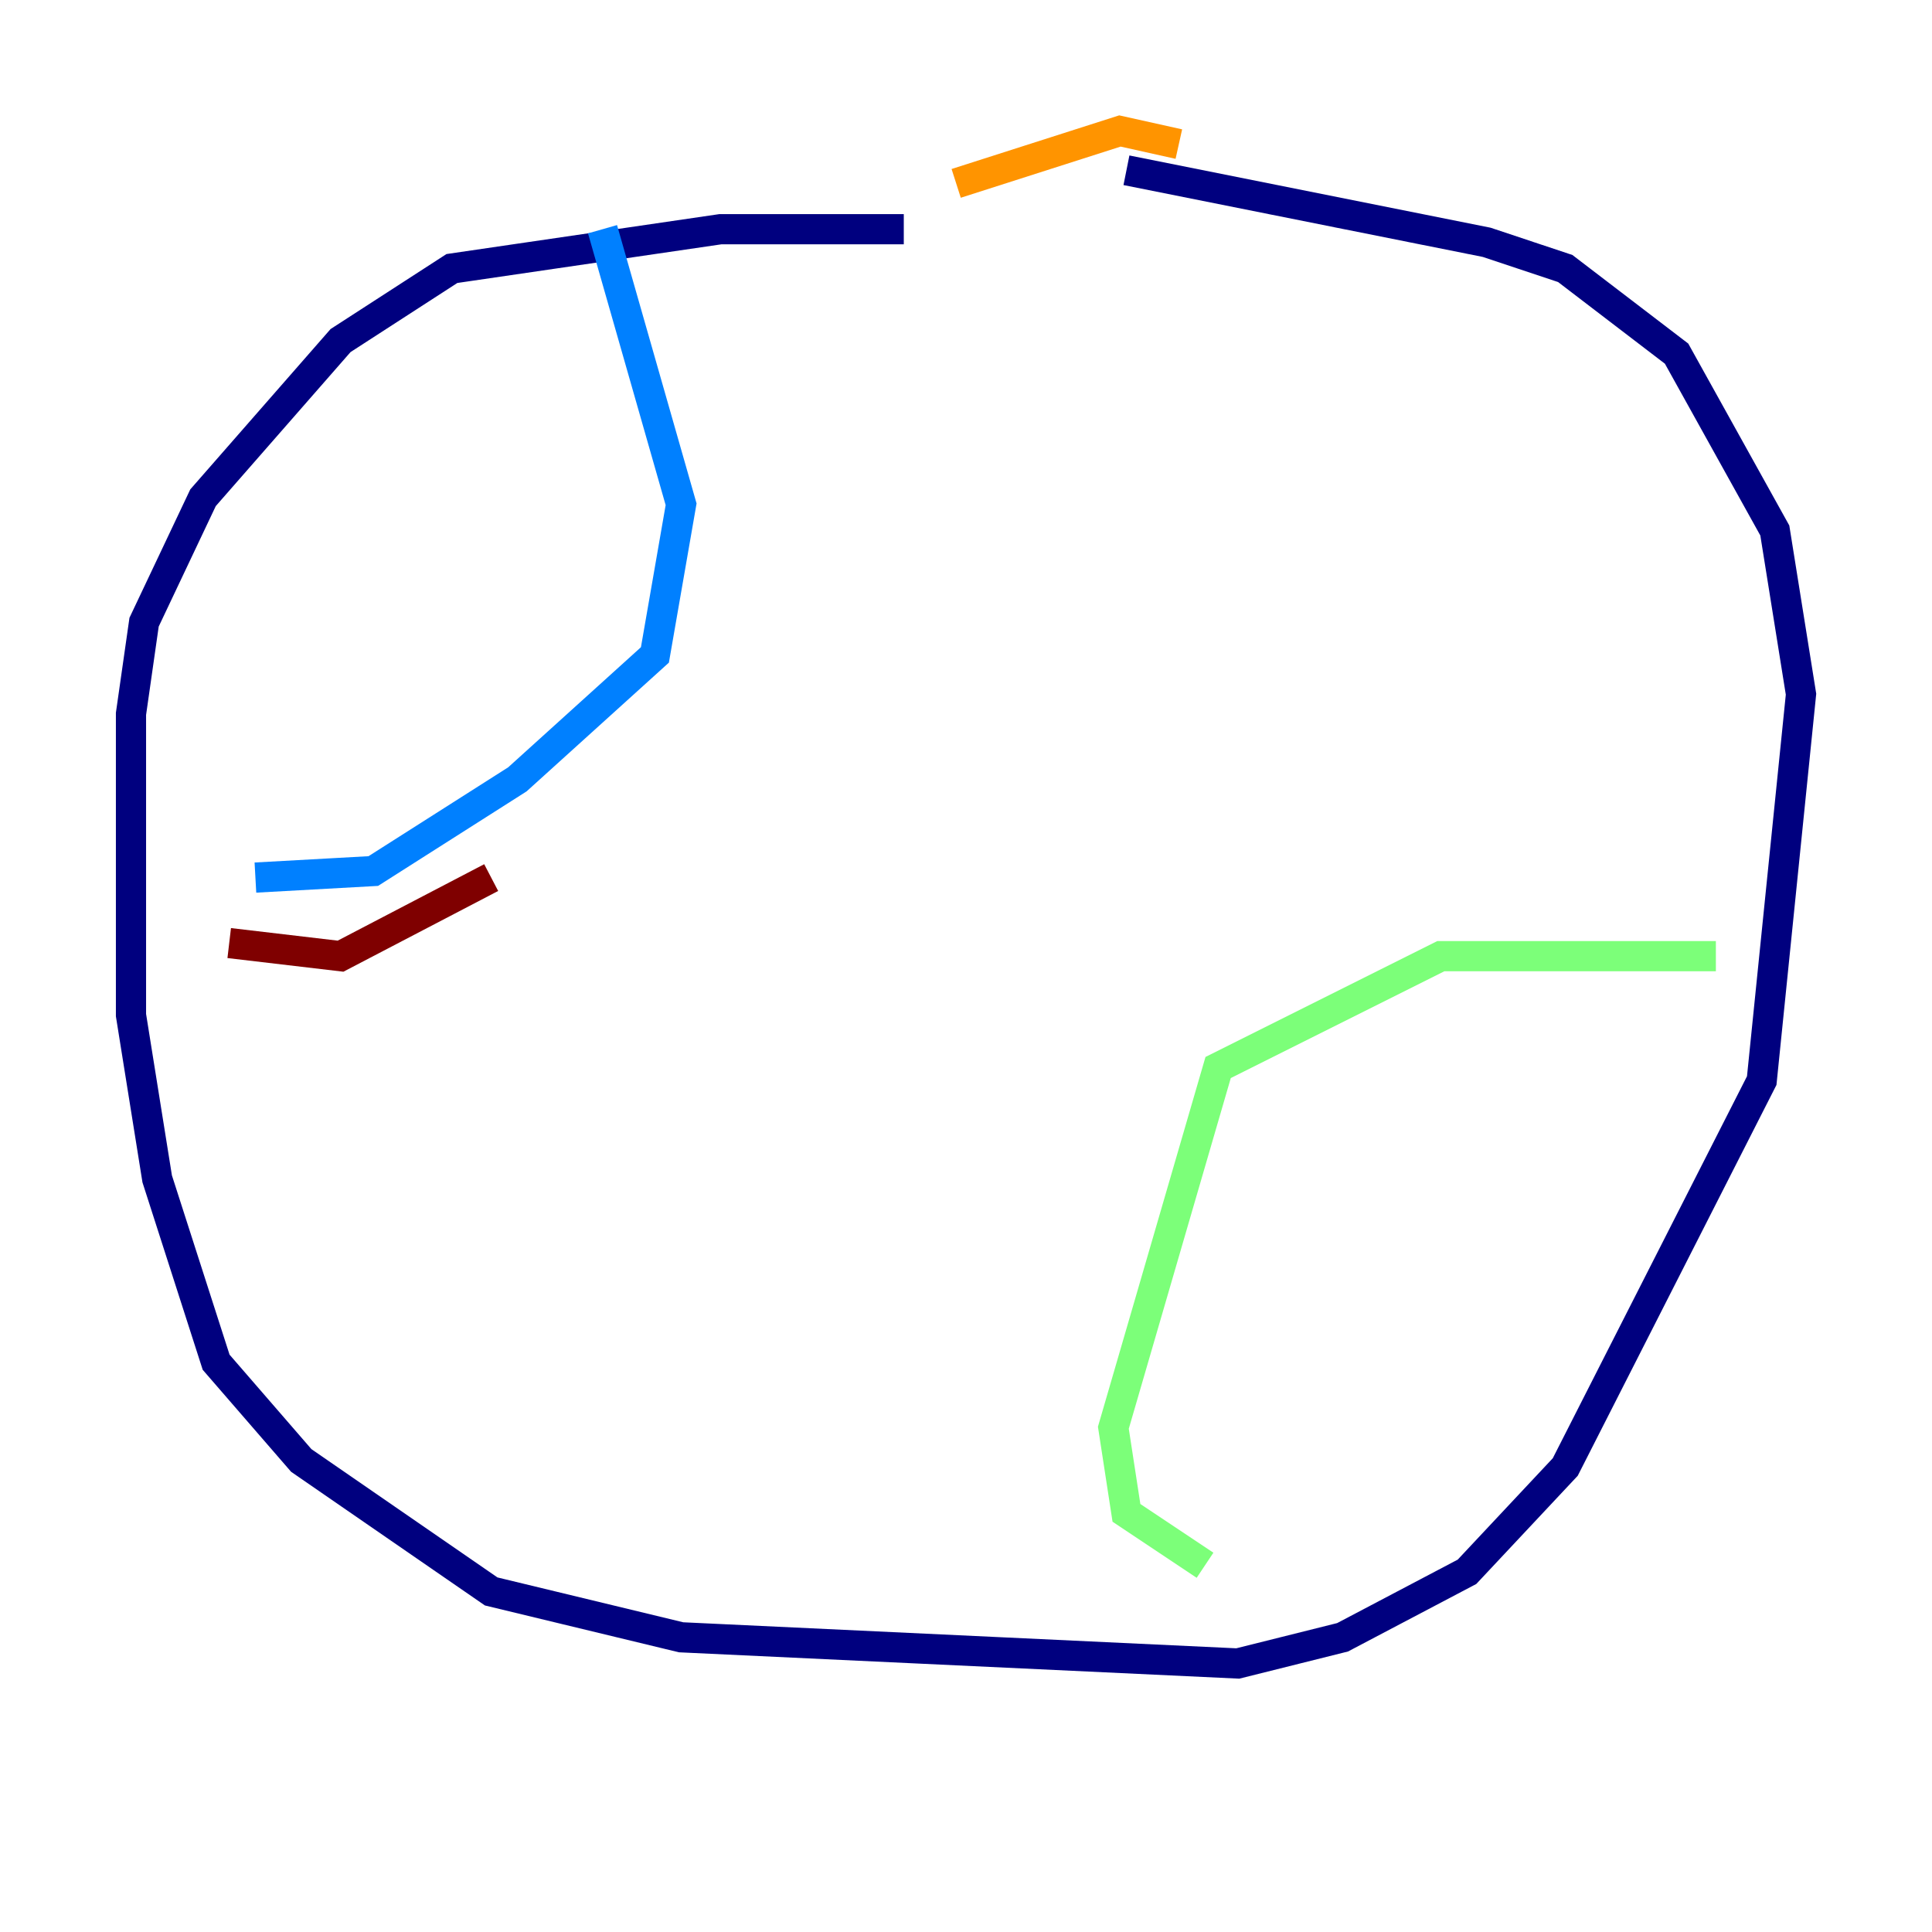 <?xml version="1.0" encoding="utf-8" ?>
<svg baseProfile="tiny" height="128" version="1.2" viewBox="0,0,128,128" width="128" xmlns="http://www.w3.org/2000/svg" xmlns:ev="http://www.w3.org/2001/xml-events" xmlns:xlink="http://www.w3.org/1999/xlink"><defs /><polyline fill="none" points="59.878,15.186 47.729,15.186 29.939,17.79 22.563,22.563 13.451,32.976 9.546,41.22 8.678,47.295 8.678,67.254 10.414,78.102 14.319,90.251 19.959,96.759 32.542,105.437 45.125,108.475 82.007,110.21 88.949,108.475 97.193,104.136 103.702,97.193 116.719,71.593 119.322,45.993 117.586,35.146 111.078,23.43 103.702,17.79 98.495,16.054 74.63,11.281" stroke="#00007f" stroke-width="2" /><polyline fill="none" points="39.919,15.186 45.125,33.41 43.39,43.39 34.278,51.634 24.732,57.709 16.922,58.142" stroke="#0080ff" stroke-width="2" /><polyline fill="none" points="113.681,63.349 95.458,63.349 80.705,70.725 73.763,94.59 74.63,100.231 79.837,103.702" stroke="#7cff79" stroke-width="2" /><polyline fill="none" points="63.349,12.149 74.197,8.678 78.102,9.546" stroke="#ff9400" stroke-width="2" /><polyline fill="none" points="32.542,58.142 22.563,63.349 15.186,62.481" stroke="#7f0000" stroke-width="2" /></svg>